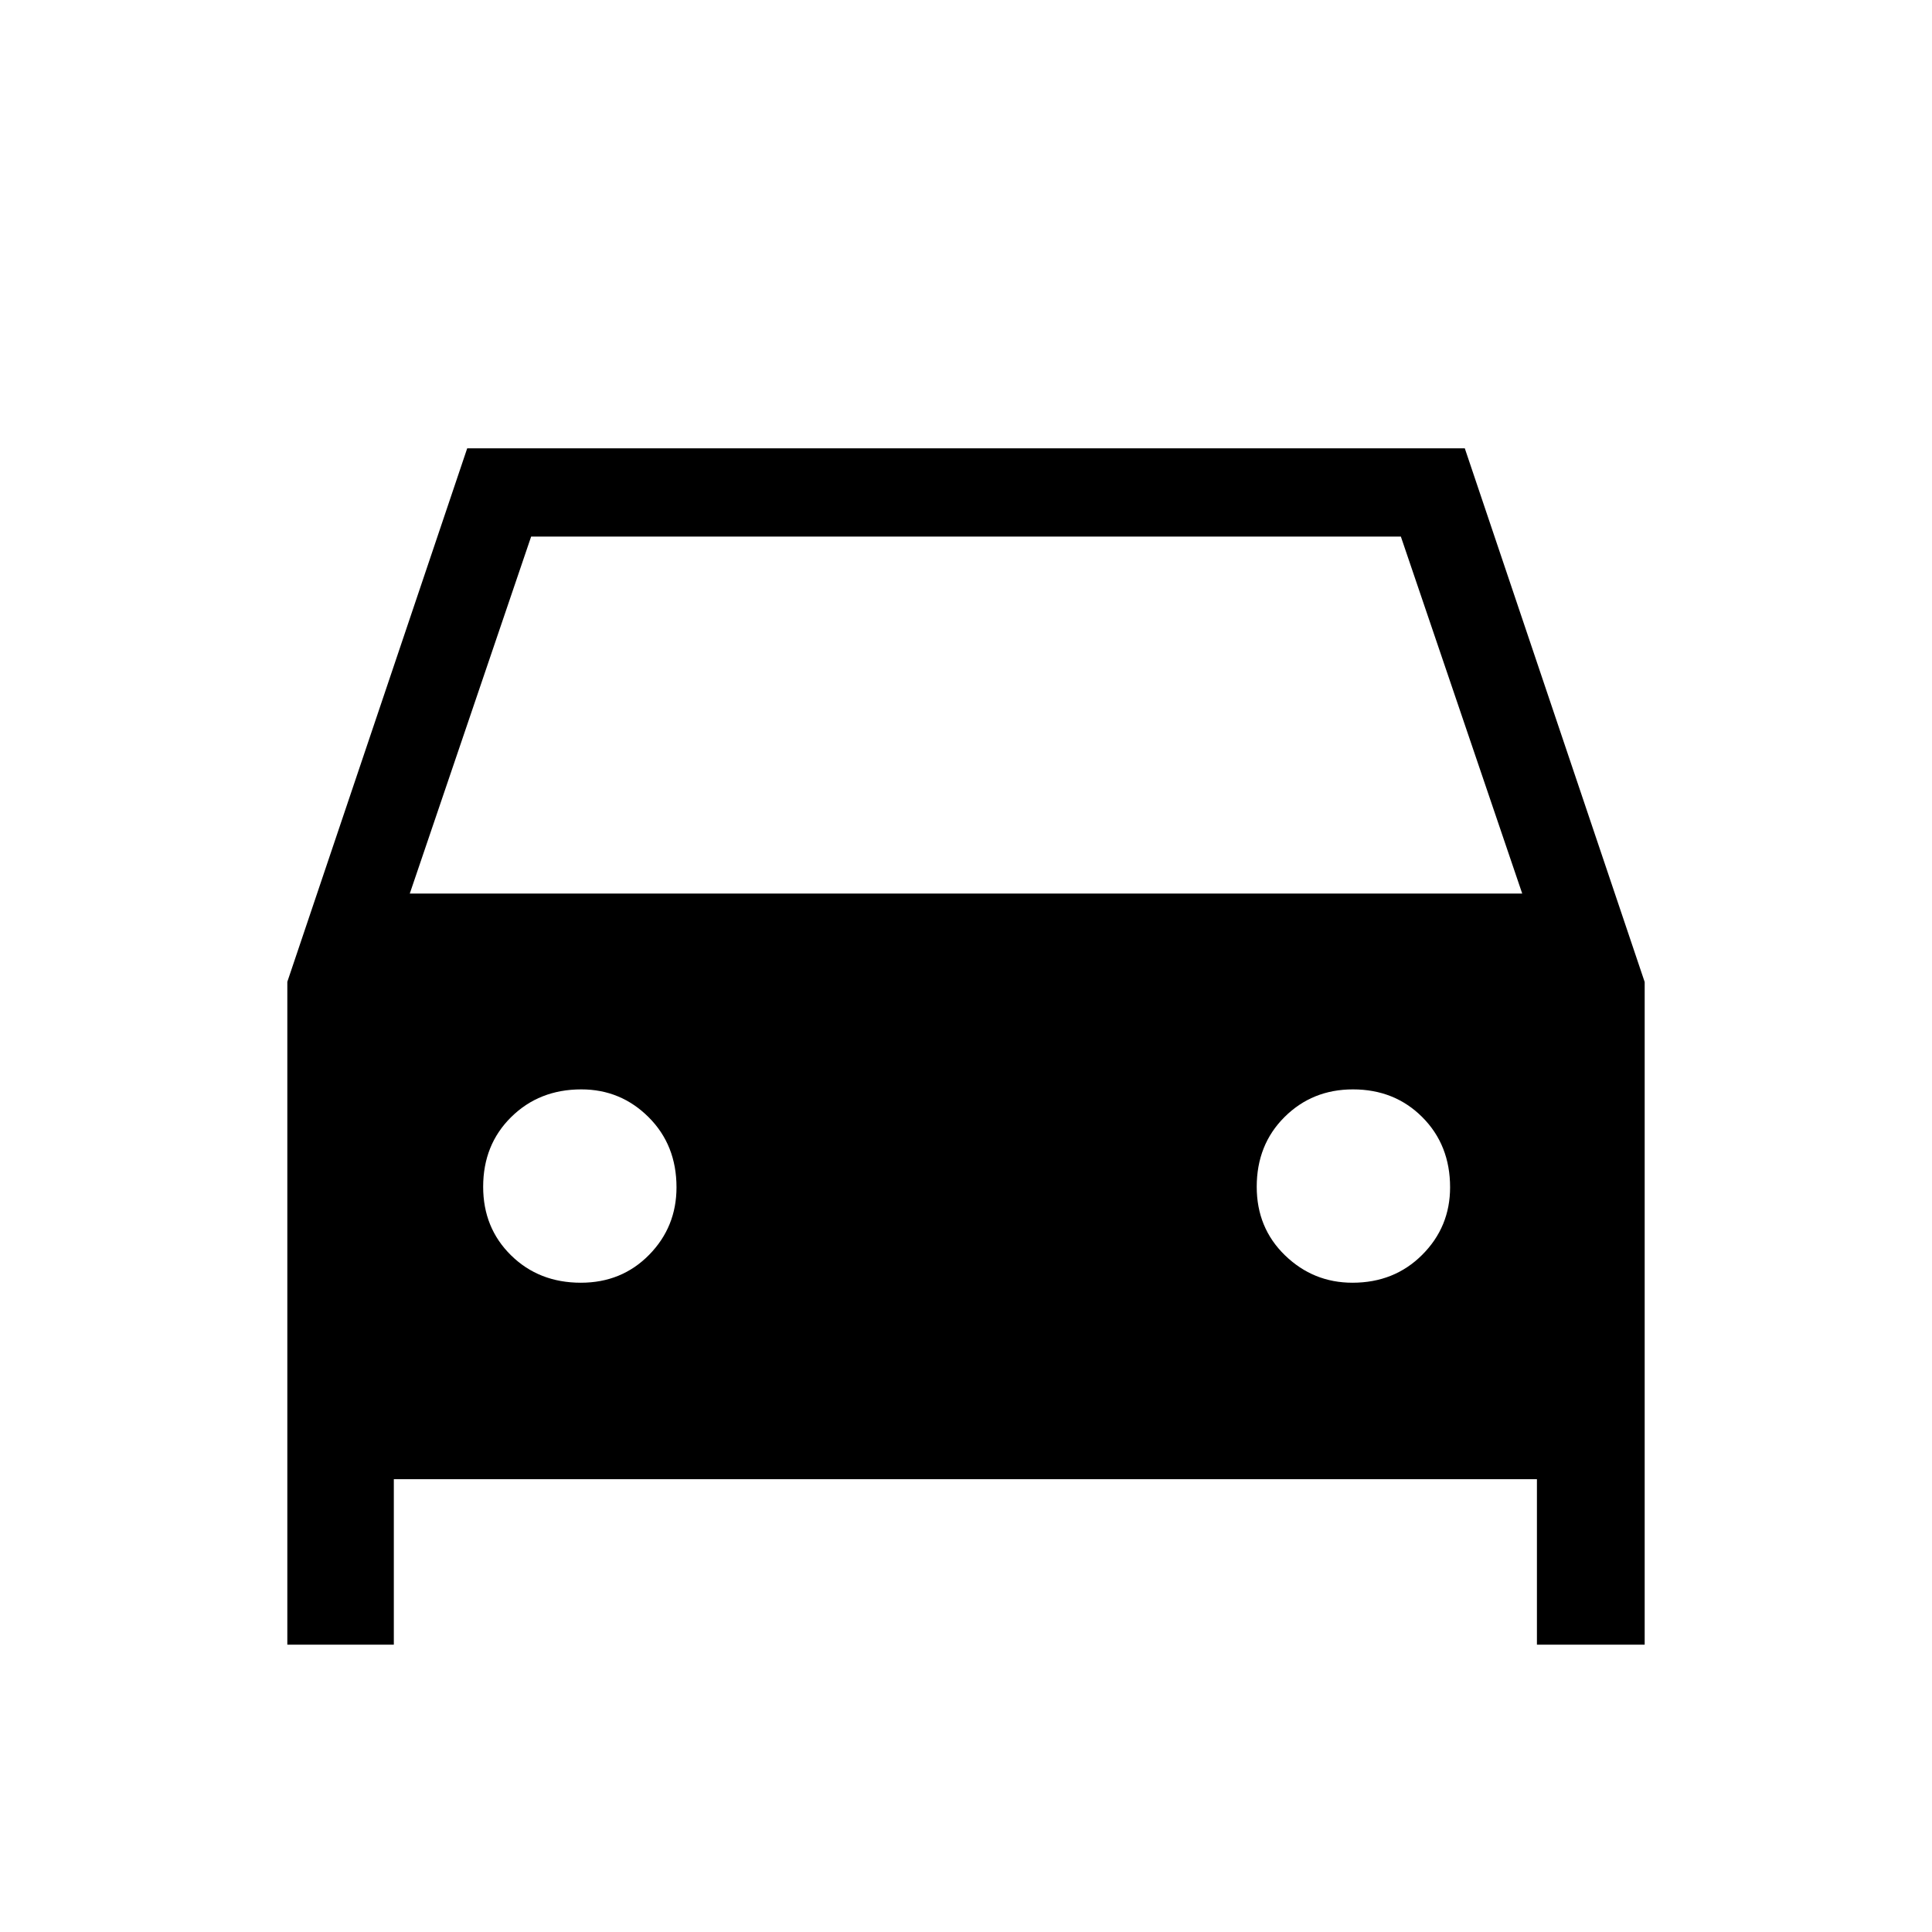 <svg xmlns="http://www.w3.org/2000/svg" height="48" viewBox="0 -960 960 960" width="48"><path d="M195.69-225v82.23h-52.92v-329.38l89.38-265.08h495.7l89.38 265.18v329.28h-53.54V-225h-568Zm7.93-291h552.76l-60.3-177.38H263.92L203.62-516Zm85 193.38q20.3 0 33.92-13.86 13.61-13.86 13.61-33.55 0-21.03-13.86-34.85-13.86-13.81-33.43-13.81-20.91 0-34.84 13.74-13.94 13.74-13.94 34.67 0 20.43 13.86 34.05 13.87 13.61 34.68 13.61Zm383.41 0q20.79 0 34.65-13.86t13.86-33.55q0-21.03-13.79-34.85-13.78-13.81-34.48-13.81-20.19 0-34 13.74-13.81 13.74-13.81 34.67 0 20.43 14.05 34.05 14.06 13.61 33.52 13.61Z"/></svg>